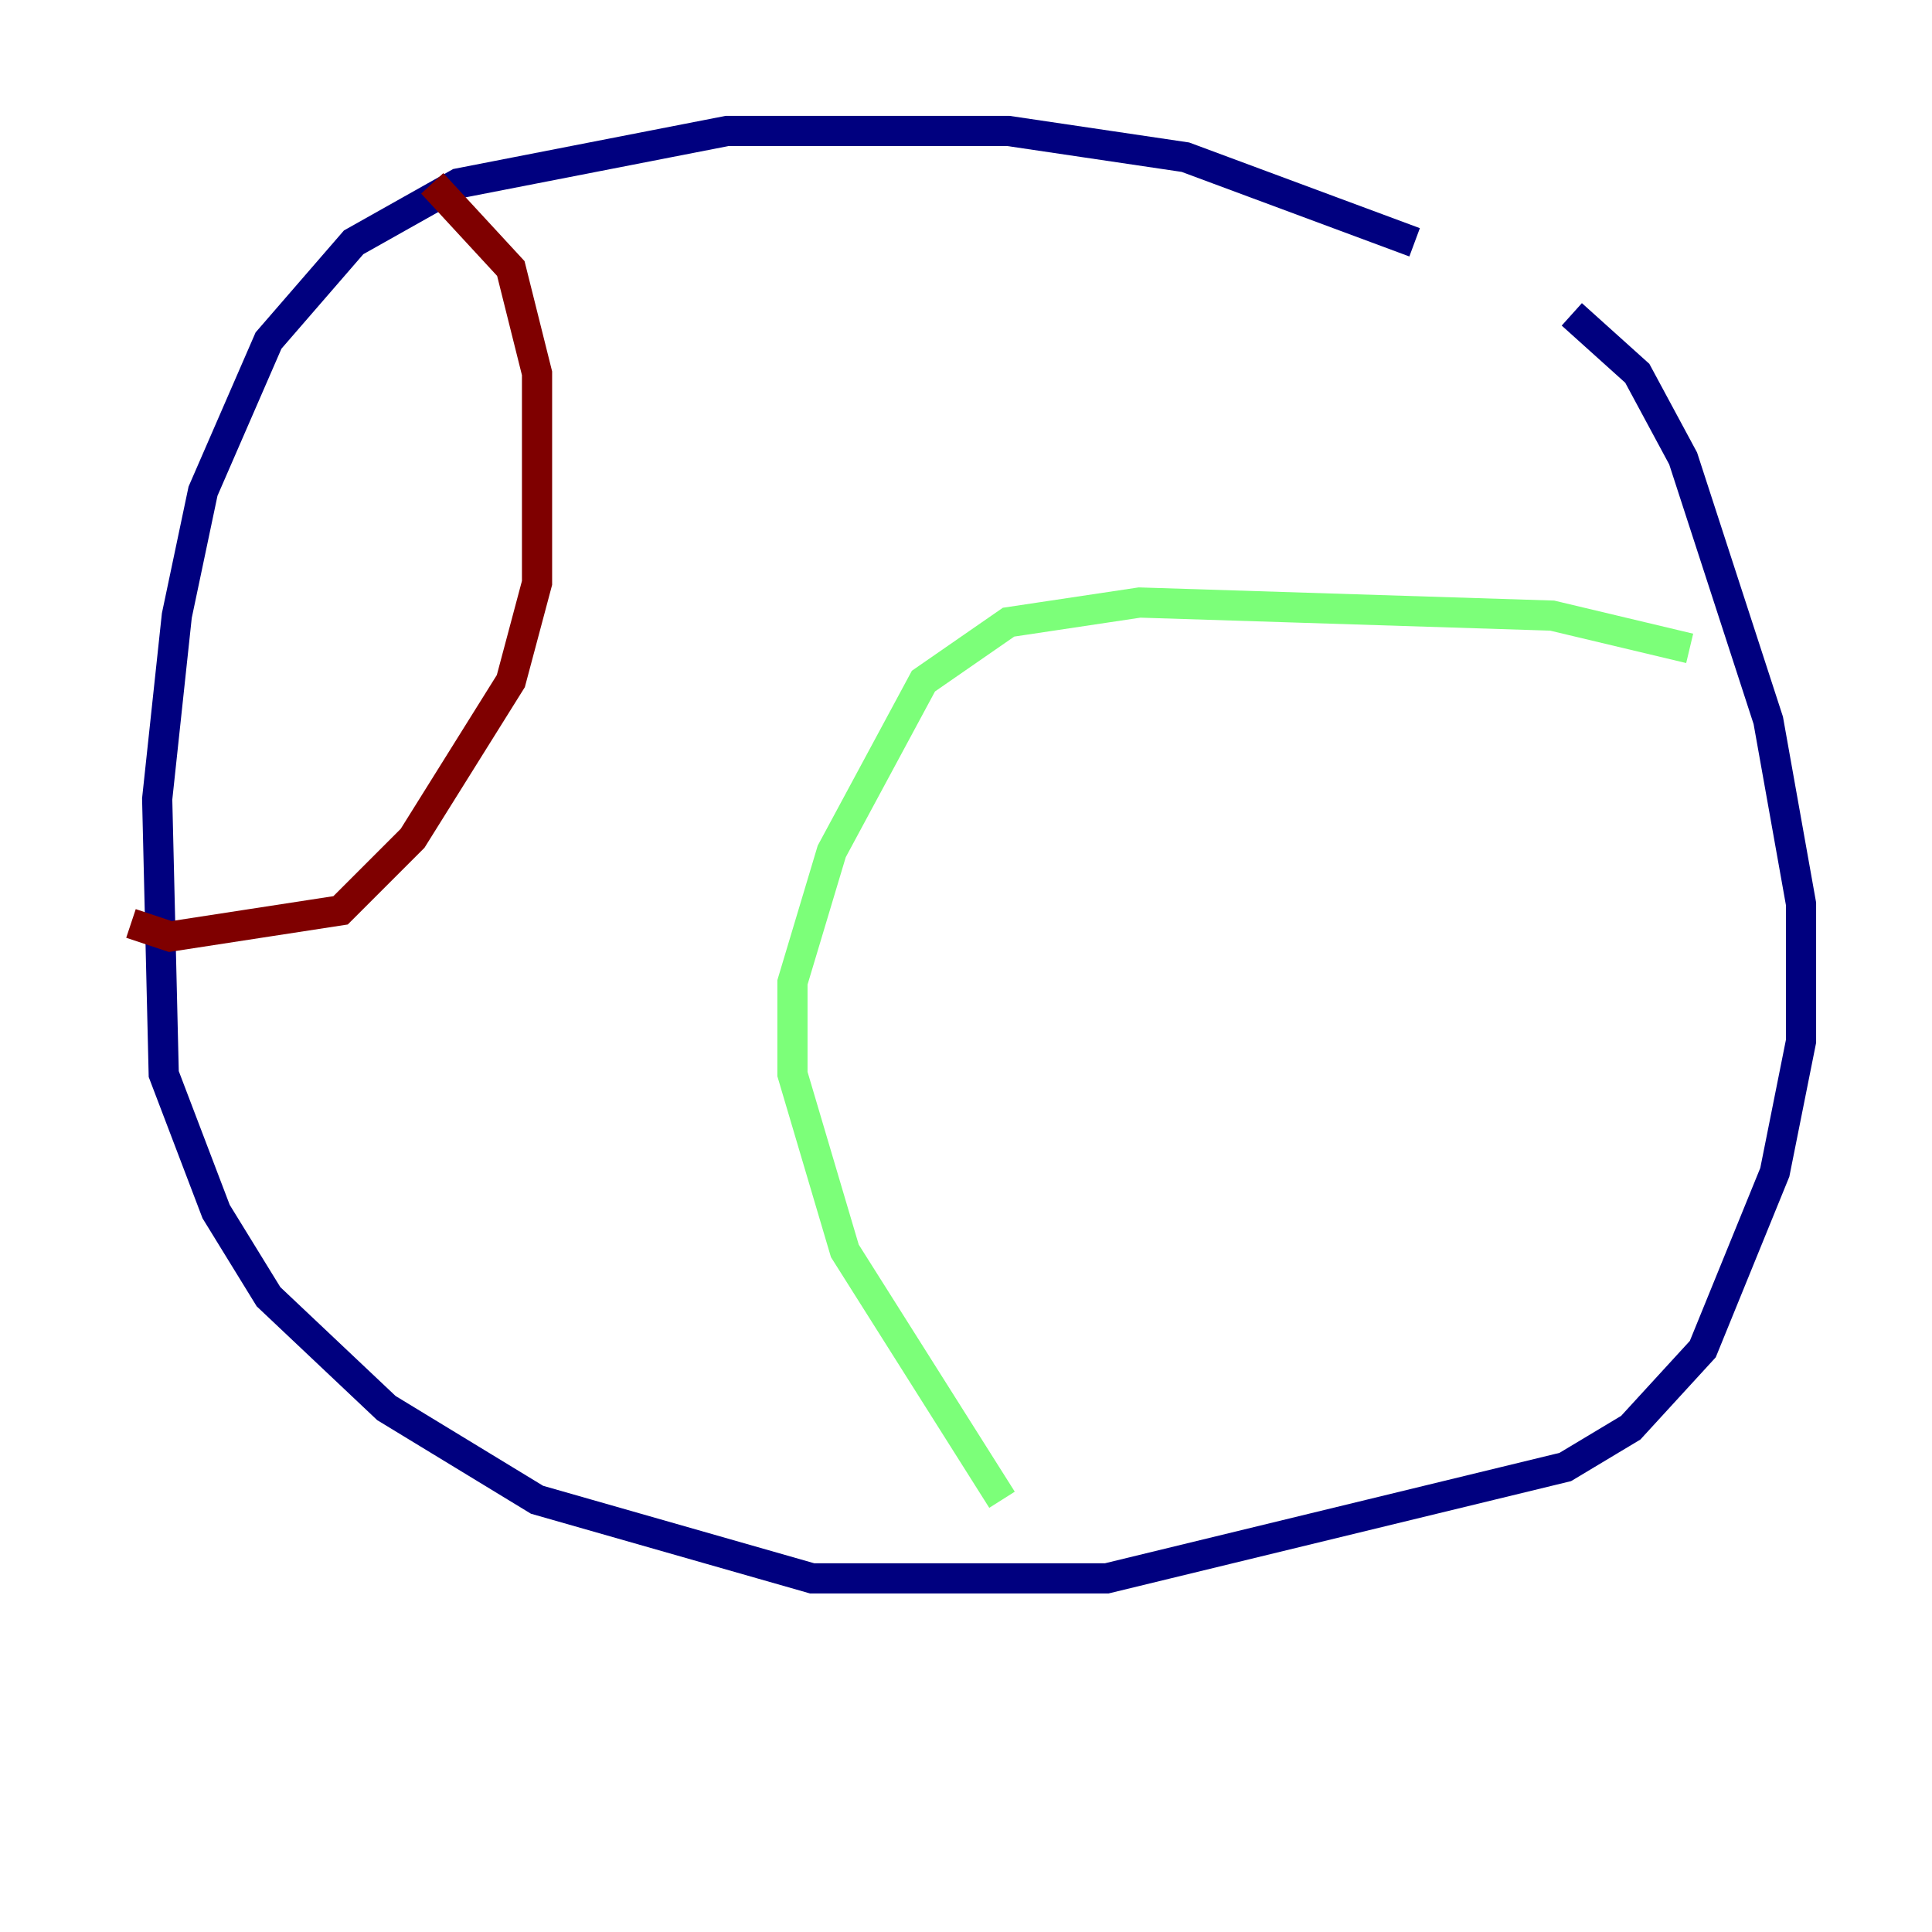 <?xml version="1.0" encoding="utf-8" ?>
<svg baseProfile="tiny" height="128" version="1.2" viewBox="0,0,128,128" width="128" xmlns="http://www.w3.org/2000/svg" xmlns:ev="http://www.w3.org/2001/xml-events" xmlns:xlink="http://www.w3.org/1999/xlink"><defs /><polyline fill="none" points="93.722,16.054 78.536,10.414 66.82,8.678 48.163,8.678 30.373,12.149 23.43,16.054 17.79,22.563 13.451,32.542 11.715,40.786 10.414,52.936 10.848,71.159 14.319,80.271 17.79,85.912 25.6,93.288 35.58,99.363 53.803,104.57 73.329,104.57 103.702,97.193 108.041,94.59 112.814,89.383 117.586,77.668 119.322,68.99 119.322,59.878 117.153,47.729 111.512,30.373 108.475,24.732 104.136,20.827" stroke="#00007f" stroke-width="2" /><polyline fill="none" points="111.946,42.956 102.834,40.786 75.498,39.919 66.82,41.22 61.18,45.125 55.105,56.407 52.502,65.085 52.502,71.159 55.973,82.875 66.386,99.363" stroke="#7cff79" stroke-width="2" /><polyline fill="none" points="28.637,12.149 33.844,17.79 35.58,24.732 35.58,38.617 33.844,45.125 27.336,55.539 22.563,60.312 11.281,62.047 8.678,61.18" stroke="#7f0000" stroke-width="2" /></svg>